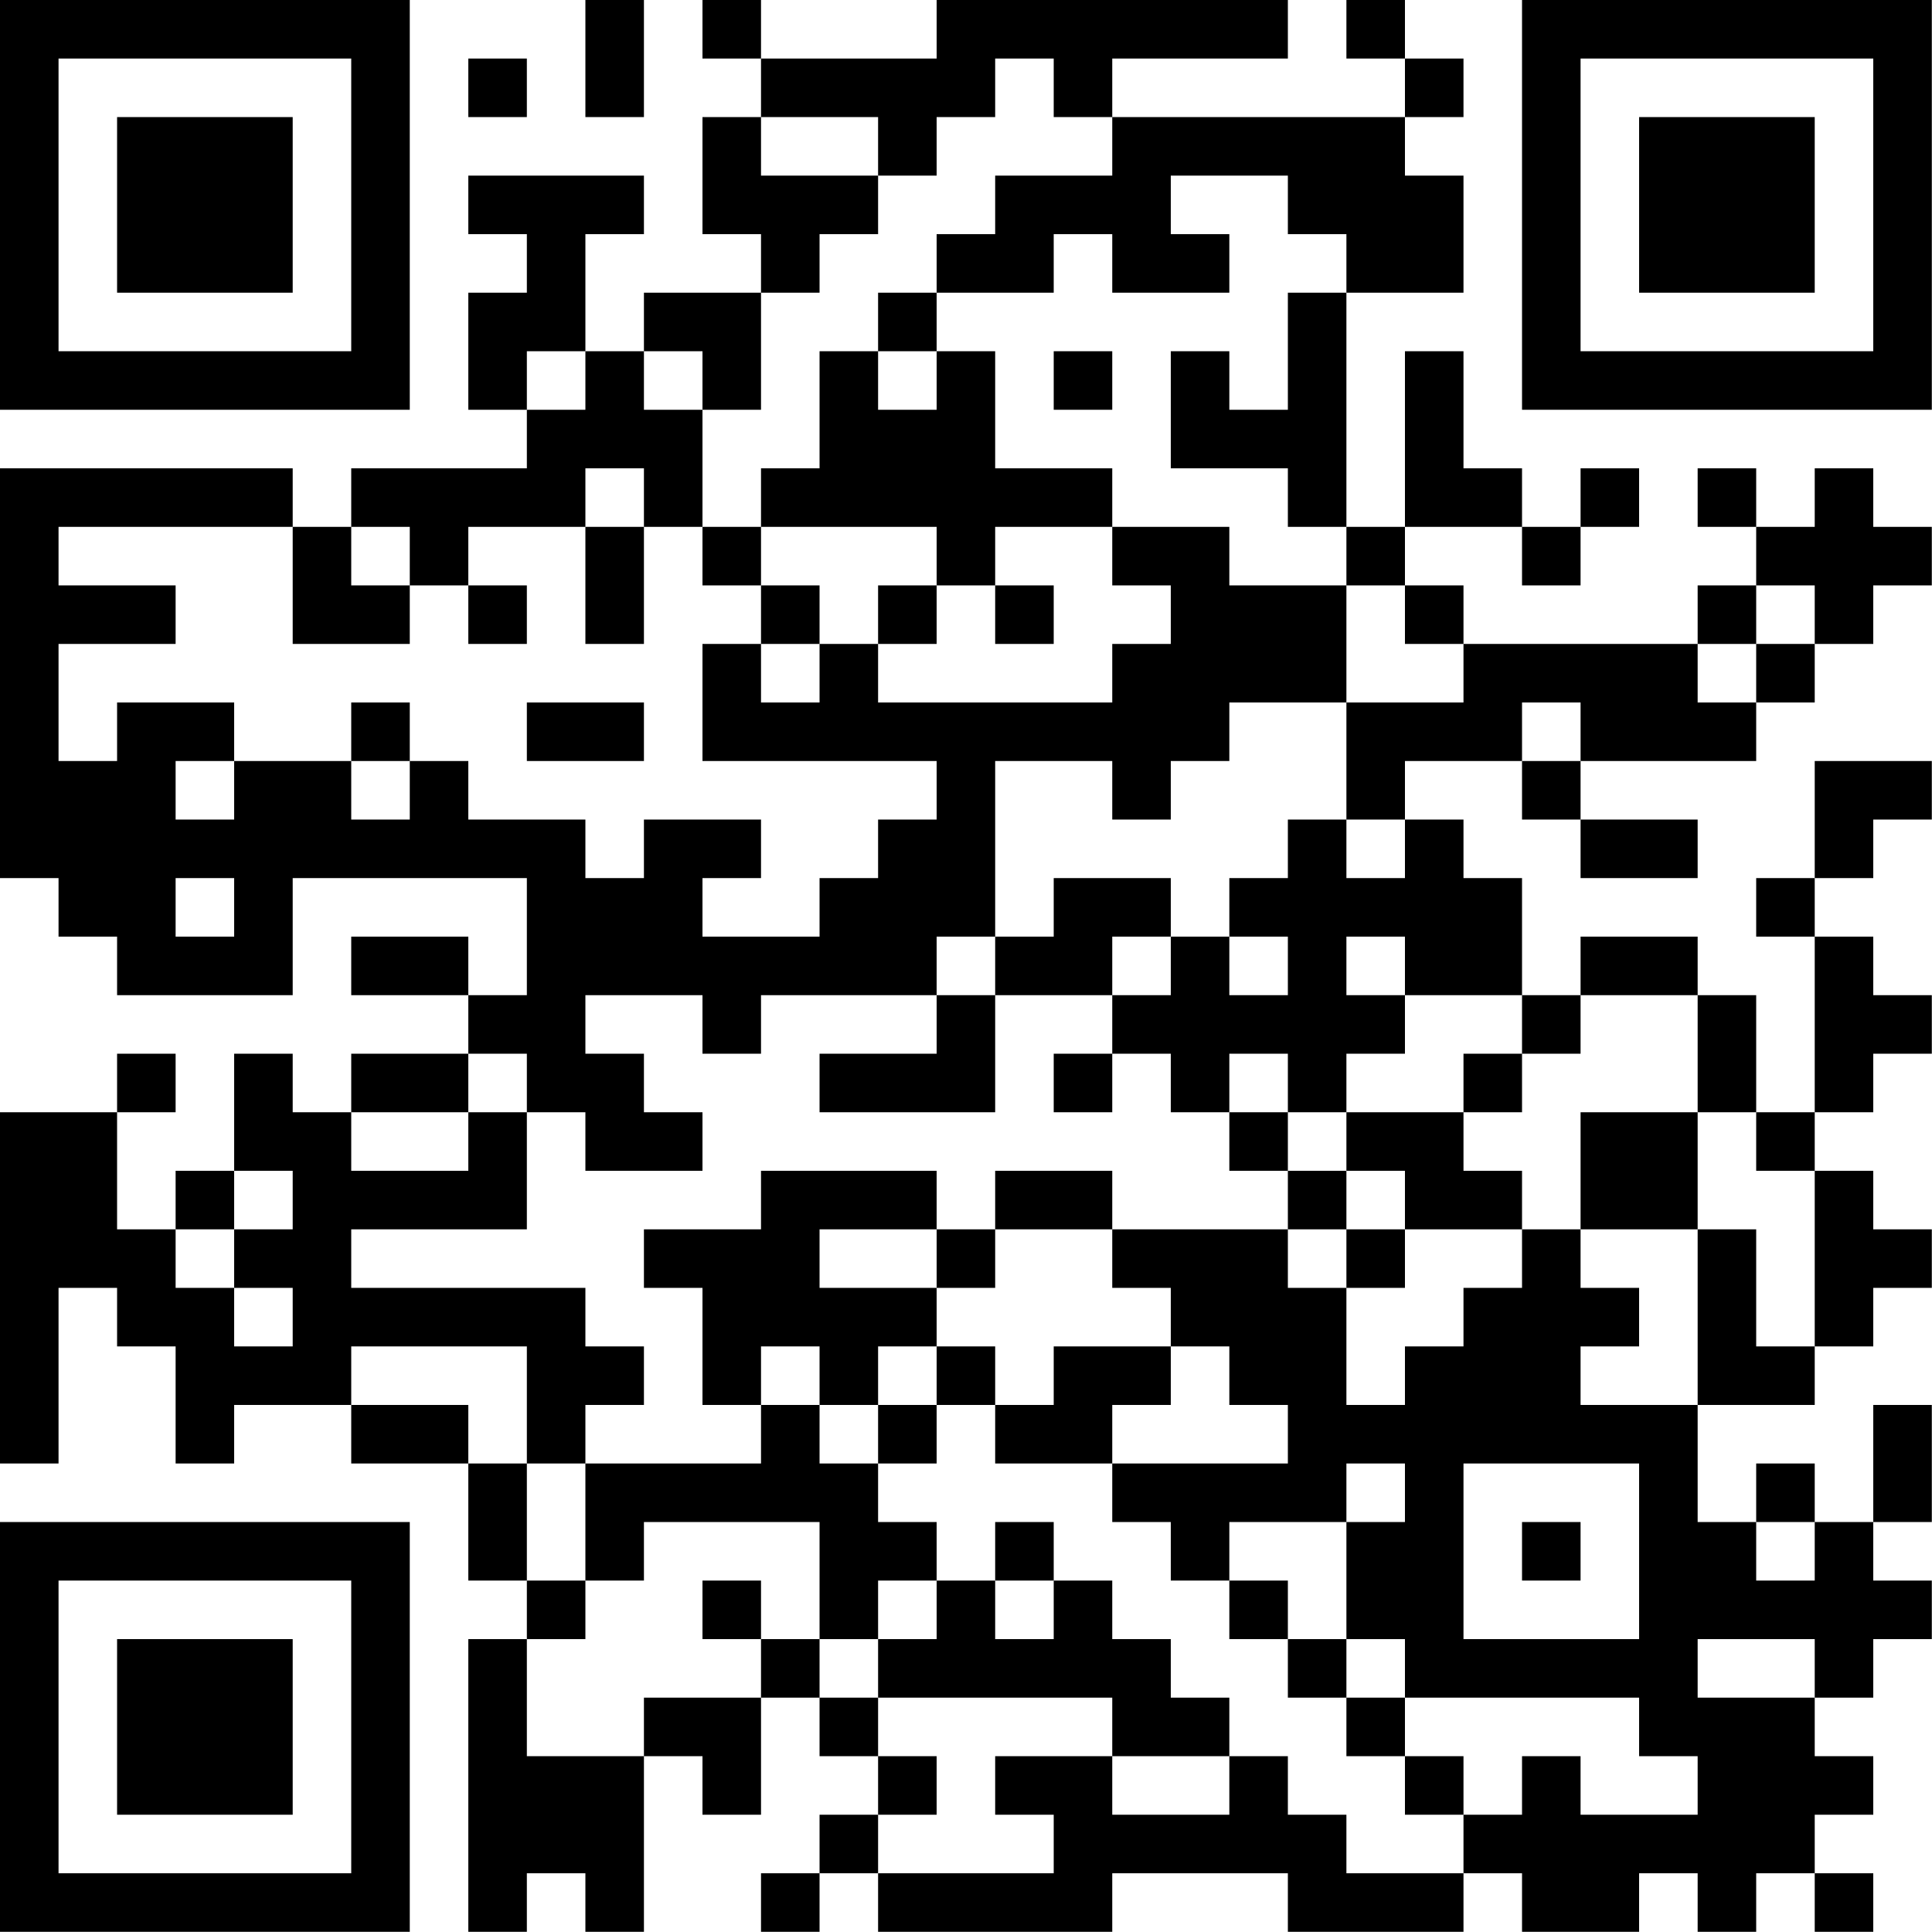 <?xml version="1.0" encoding="UTF-8"?>
<svg xmlns="http://www.w3.org/2000/svg" version="1.1" width="120" height="120" viewBox="0 0 120 120"><rect x="0" y="0" width="120" height="120" fill="#ffffff"/><g transform="scale(3.636)"><g transform="translate(0,0)"><path fill-rule="evenodd" d="M10 0L10 2L11 2L11 0ZM12 0L12 1L13 1L13 2L12 2L12 4L13 4L13 5L11 5L11 6L10 6L10 4L11 4L11 3L8 3L8 4L9 4L9 5L8 5L8 7L9 7L9 8L6 8L6 9L5 9L5 8L0 8L0 15L1 15L1 16L2 16L2 17L5 17L5 15L9 15L9 17L8 17L8 16L6 16L6 17L8 17L8 18L6 18L6 19L5 19L5 18L4 18L4 20L3 20L3 21L2 21L2 19L3 19L3 18L2 18L2 19L0 19L0 25L1 25L1 22L2 22L2 23L3 23L3 25L4 25L4 24L6 24L6 25L8 25L8 27L9 27L9 28L8 28L8 33L9 33L9 32L10 32L10 33L11 33L11 30L12 30L12 31L13 31L13 29L14 29L14 30L15 30L15 31L14 31L14 32L13 32L13 33L14 33L14 32L15 32L15 33L19 33L19 32L22 32L22 33L25 33L25 32L26 32L26 33L28 33L28 32L29 32L29 33L30 33L30 32L31 32L31 33L32 33L32 32L31 32L31 31L32 31L32 30L31 30L31 29L32 29L32 28L33 28L33 27L32 27L32 26L33 26L33 24L32 24L32 26L31 26L31 25L30 25L30 26L29 26L29 24L31 24L31 23L32 23L32 22L33 22L33 21L32 21L32 20L31 20L31 19L32 19L32 18L33 18L33 17L32 17L32 16L31 16L31 15L32 15L32 14L33 14L33 13L31 13L31 15L30 15L30 16L31 16L31 19L30 19L30 17L29 17L29 16L27 16L27 17L26 17L26 15L25 15L25 14L24 14L24 13L26 13L26 14L27 14L27 15L29 15L29 14L27 14L27 13L30 13L30 12L31 12L31 11L32 11L32 10L33 10L33 9L32 9L32 8L31 8L31 9L30 9L30 8L29 8L29 9L30 9L30 10L29 10L29 11L25 11L25 10L24 10L24 9L26 9L26 10L27 10L27 9L28 9L28 8L27 8L27 9L26 9L26 8L25 8L25 6L24 6L24 9L23 9L23 5L25 5L25 3L24 3L24 2L25 2L25 1L24 1L24 0L23 0L23 1L24 1L24 2L19 2L19 1L22 1L22 0L16 0L16 1L13 1L13 0ZM8 1L8 2L9 2L9 1ZM17 1L17 2L16 2L16 3L15 3L15 2L13 2L13 3L15 3L15 4L14 4L14 5L13 5L13 7L12 7L12 6L11 6L11 7L12 7L12 9L11 9L11 8L10 8L10 9L8 9L8 10L7 10L7 9L6 9L6 10L7 10L7 11L5 11L5 9L1 9L1 10L3 10L3 11L1 11L1 13L2 13L2 12L4 12L4 13L3 13L3 14L4 14L4 13L6 13L6 14L7 14L7 13L8 13L8 14L10 14L10 15L11 15L11 14L13 14L13 15L12 15L12 16L14 16L14 15L15 15L15 14L16 14L16 13L12 13L12 11L13 11L13 12L14 12L14 11L15 11L15 12L19 12L19 11L20 11L20 10L19 10L19 9L21 9L21 10L23 10L23 12L21 12L21 13L20 13L20 14L19 14L19 13L17 13L17 16L16 16L16 17L13 17L13 18L12 18L12 17L10 17L10 18L11 18L11 19L12 19L12 20L10 20L10 19L9 19L9 18L8 18L8 19L6 19L6 20L8 20L8 19L9 19L9 21L6 21L6 22L10 22L10 23L11 23L11 24L10 24L10 25L9 25L9 23L6 23L6 24L8 24L8 25L9 25L9 27L10 27L10 28L9 28L9 30L11 30L11 29L13 29L13 28L14 28L14 29L15 29L15 30L16 30L16 31L15 31L15 32L18 32L18 31L17 31L17 30L19 30L19 31L21 31L21 30L22 30L22 31L23 31L23 32L25 32L25 31L26 31L26 30L27 30L27 31L29 31L29 30L28 30L28 29L24 29L24 28L23 28L23 26L24 26L24 25L23 25L23 26L21 26L21 27L20 27L20 26L19 26L19 25L22 25L22 24L21 24L21 23L20 23L20 22L19 22L19 21L22 21L22 22L23 22L23 24L24 24L24 23L25 23L25 22L26 22L26 21L27 21L27 22L28 22L28 23L27 23L27 24L29 24L29 21L30 21L30 23L31 23L31 20L30 20L30 19L29 19L29 17L27 17L27 18L26 18L26 17L24 17L24 16L23 16L23 17L24 17L24 18L23 18L23 19L22 19L22 18L21 18L21 19L20 19L20 18L19 18L19 17L20 17L20 16L21 16L21 17L22 17L22 16L21 16L21 15L22 15L22 14L23 14L23 15L24 15L24 14L23 14L23 12L25 12L25 11L24 11L24 10L23 10L23 9L22 9L22 8L20 8L20 6L21 6L21 7L22 7L22 5L23 5L23 4L22 4L22 3L20 3L20 4L21 4L21 5L19 5L19 4L18 4L18 5L16 5L16 4L17 4L17 3L19 3L19 2L18 2L18 1ZM15 5L15 6L14 6L14 8L13 8L13 9L12 9L12 10L13 10L13 11L14 11L14 10L13 10L13 9L16 9L16 10L15 10L15 11L16 11L16 10L17 10L17 11L18 11L18 10L17 10L17 9L19 9L19 8L17 8L17 6L16 6L16 5ZM9 6L9 7L10 7L10 6ZM15 6L15 7L16 7L16 6ZM18 6L18 7L19 7L19 6ZM10 9L10 11L11 11L11 9ZM8 10L8 11L9 11L9 10ZM30 10L30 11L29 11L29 12L30 12L30 11L31 11L31 10ZM6 12L6 13L7 13L7 12ZM9 12L9 13L11 13L11 12ZM26 12L26 13L27 13L27 12ZM3 15L3 16L4 16L4 15ZM18 15L18 16L17 16L17 17L16 17L16 18L14 18L14 19L17 19L17 17L19 17L19 16L20 16L20 15ZM18 18L18 19L19 19L19 18ZM25 18L25 19L23 19L23 20L22 20L22 19L21 19L21 20L22 20L22 21L23 21L23 22L24 22L24 21L26 21L26 20L25 20L25 19L26 19L26 18ZM27 19L27 21L29 21L29 19ZM4 20L4 21L3 21L3 22L4 22L4 23L5 23L5 22L4 22L4 21L5 21L5 20ZM13 20L13 21L11 21L11 22L12 22L12 24L13 24L13 25L10 25L10 27L11 27L11 26L14 26L14 28L15 28L15 29L19 29L19 30L21 30L21 29L20 29L20 28L19 28L19 27L18 27L18 26L17 26L17 27L16 27L16 26L15 26L15 25L16 25L16 24L17 24L17 25L19 25L19 24L20 24L20 23L18 23L18 24L17 24L17 23L16 23L16 22L17 22L17 21L19 21L19 20L17 20L17 21L16 21L16 20ZM23 20L23 21L24 21L24 20ZM14 21L14 22L16 22L16 21ZM13 23L13 24L14 24L14 25L15 25L15 24L16 24L16 23L15 23L15 24L14 24L14 23ZM25 25L25 28L28 28L28 25ZM26 26L26 27L27 27L27 26ZM30 26L30 27L31 27L31 26ZM12 27L12 28L13 28L13 27ZM15 27L15 28L16 28L16 27ZM17 27L17 28L18 28L18 27ZM21 27L21 28L22 28L22 29L23 29L23 30L24 30L24 31L25 31L25 30L24 30L24 29L23 29L23 28L22 28L22 27ZM29 28L29 29L31 29L31 28ZM0 0L0 7L7 7L7 0ZM1 1L1 6L6 6L6 1ZM2 2L2 5L5 5L5 2ZM26 0L26 7L33 7L33 0ZM27 1L27 6L32 6L32 1ZM28 2L28 5L31 5L31 2ZM0 26L0 33L7 33L7 26ZM1 27L1 32L6 32L6 27ZM2 28L2 31L5 31L5 28Z" fill="#000000"/></g></g></svg>
